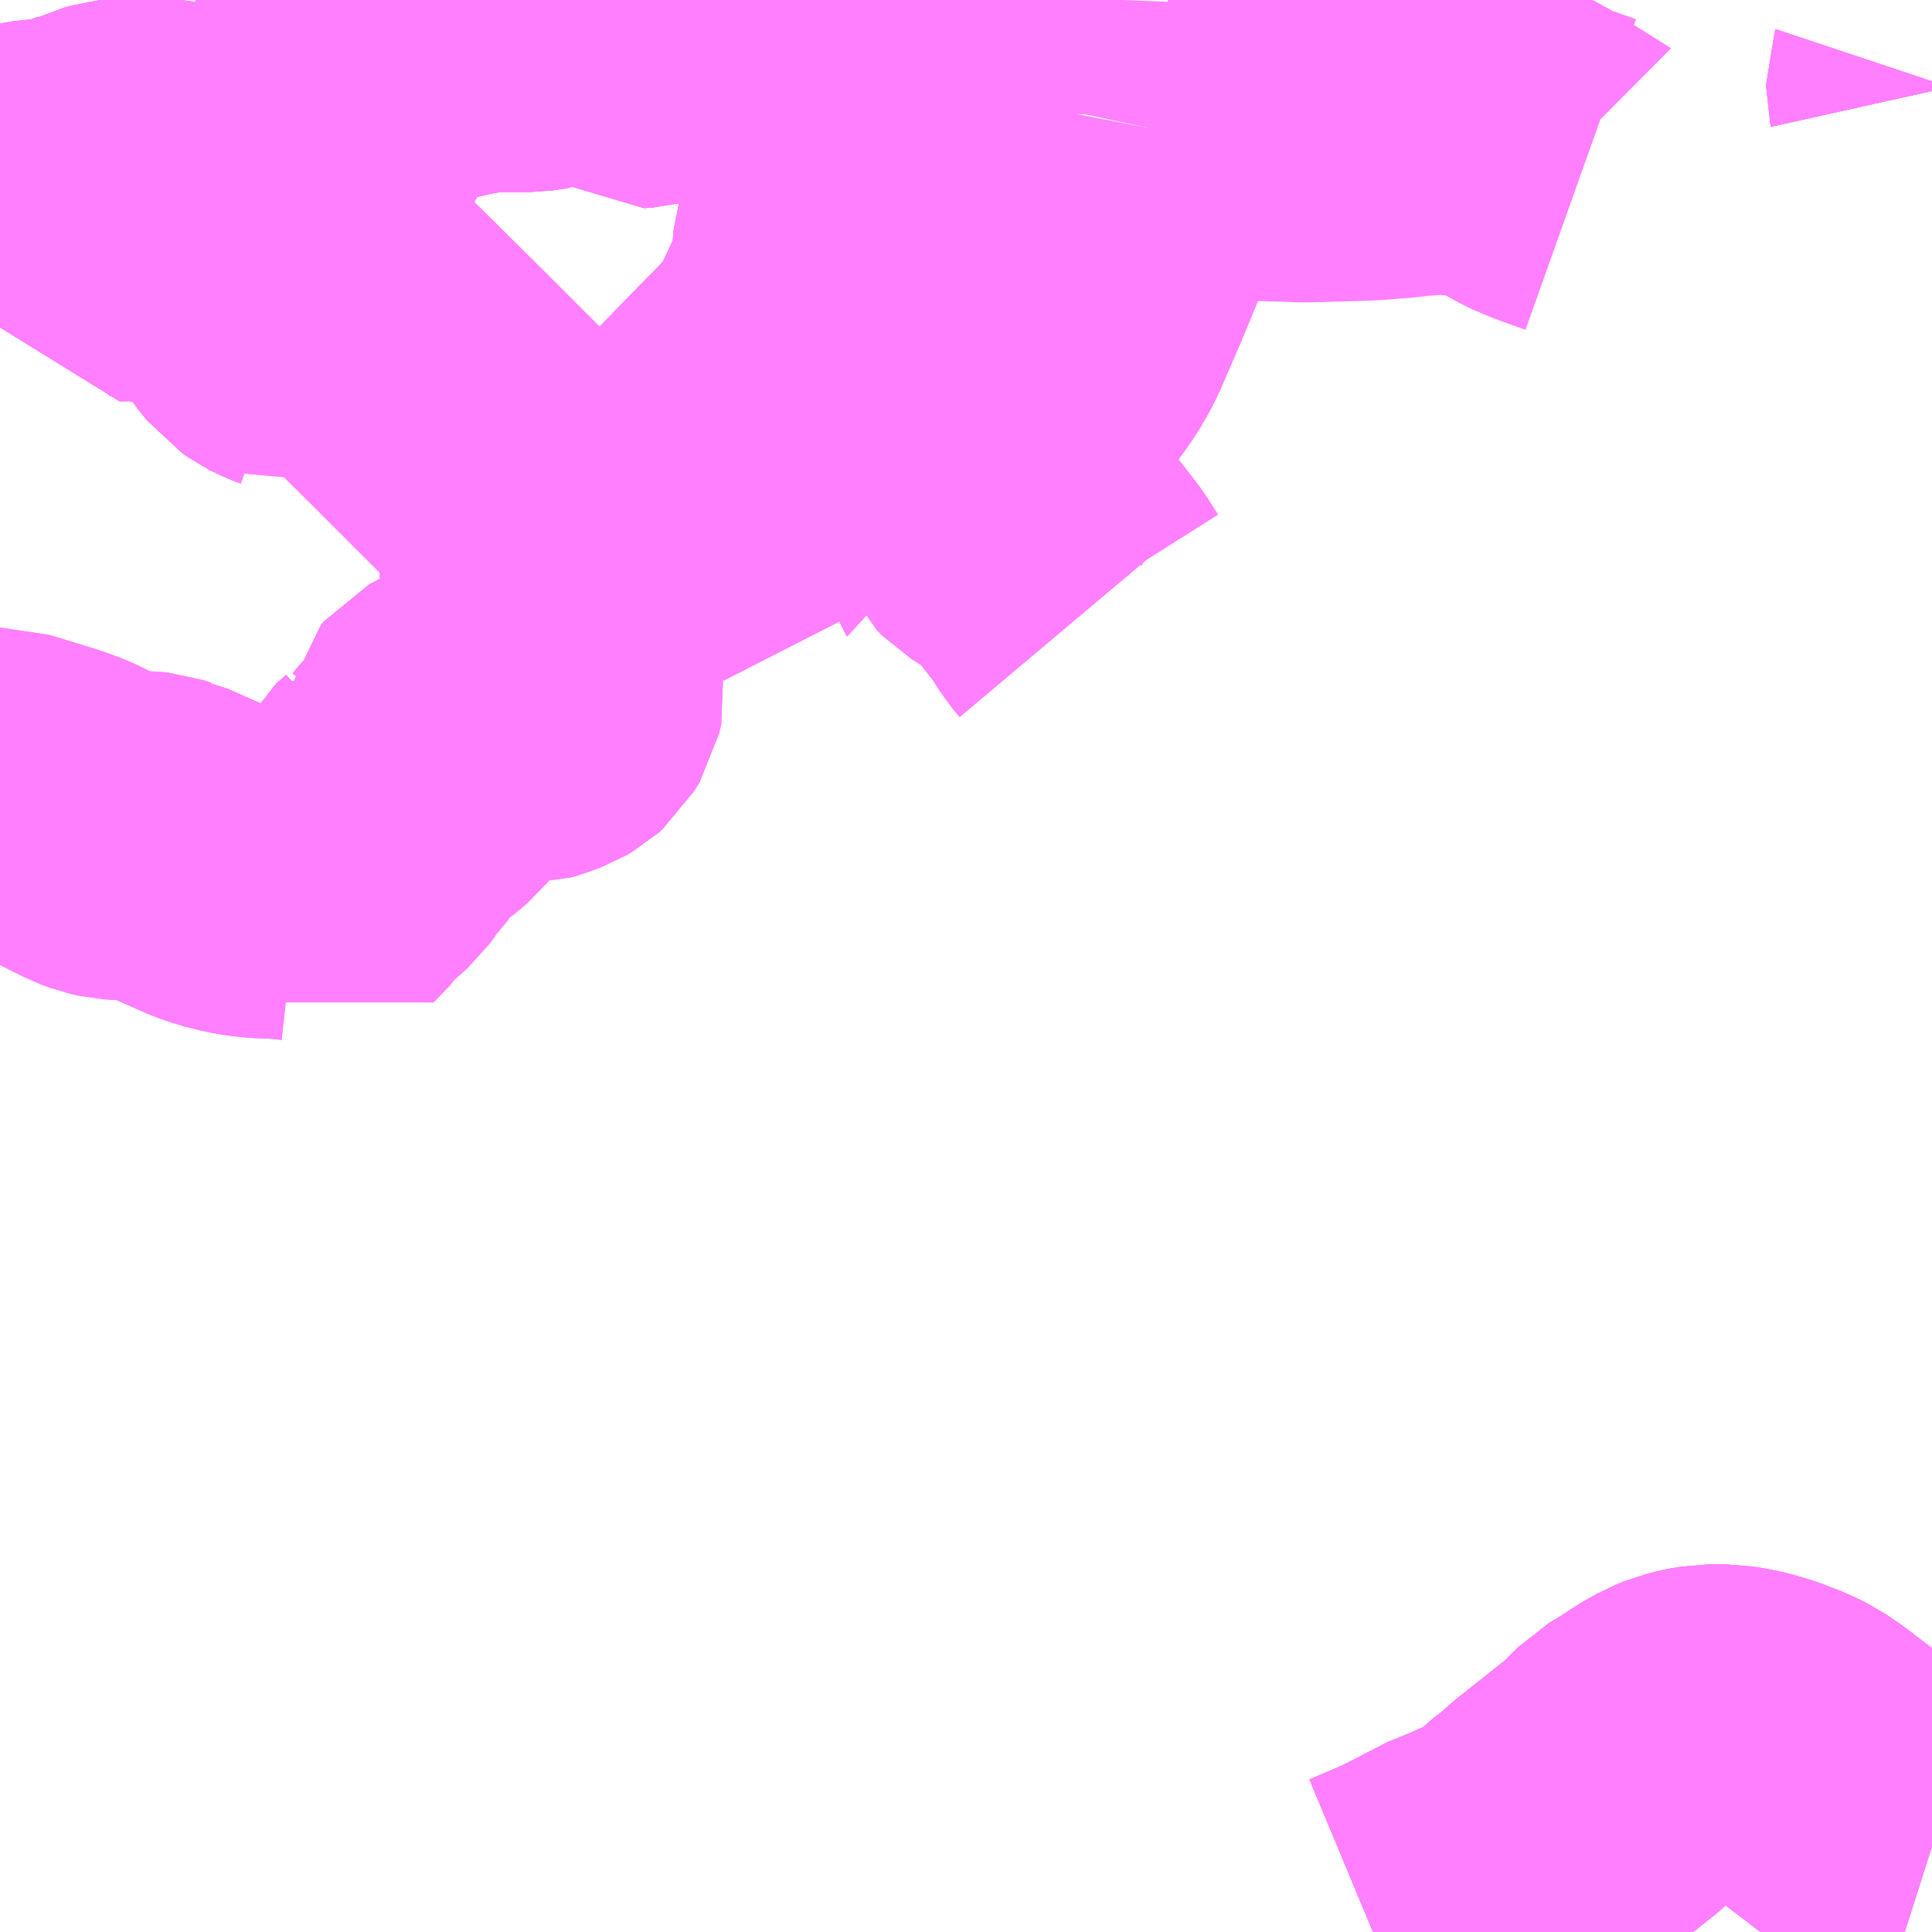 <?xml version="1.0" encoding="UTF-8"?>
<svg  xmlns="http://www.w3.org/2000/svg" xmlns:xlink="http://www.w3.org/1999/xlink" xmlns:go="http://purl.org/svgmap/profile" property="N07_001,N07_002,N07_003,N07_004,N07_005,N07_006,N07_007" viewBox="14124.023 -3889.16 4.395 4.395" go:dataArea="14124.0234375 -3889.16015625 4.39453125 4.39453125" >
<globalCoordinateSystem srsName="http://purl.org/crs/84" transform="matrix(100.0,0.0,0.0,-100.0,0.0,0.0)" />
<defs>
 <g id="p0" >
  <circle cx="0.0" cy="0.0" r="3" stroke="green" stroke-width="0.75" vector-effect="non-scaling-stroke" />
 </g>
</defs>
<g fill="none" fill-rule="evenodd" stroke="#FF00FF" stroke-width="0.75" opacity="0.5" vector-effect="non-scaling-stroke" stroke-linejoin="bevel" >
<path content="1,宮城交通（株）,仙台～気仙沼線,3.0,3.0,3.0," xlink:title="1" d="M14124.023,-3888.698L14124.029,-3888.709L14124.044,-3888.724L14124.054,-3888.729L14124.071,-3888.734L14124.116,-3888.742L14124.158,-3888.744L14124.168,-3888.745L14124.209,-3888.758L14124.213,-3888.76L14124.242,-3888.771L14124.255,-3888.778L14124.277,-3888.783L14124.302,-3888.788L14124.322,-3888.791L14124.335,-3888.793L14124.342,-3888.794L14124.372,-3888.793L14124.387,-3888.789L14124.424,-3888.782L14124.459,-3888.779L14124.48,-3888.779L14124.503,-3888.78L14124.585,-3888.788L14124.607,-3888.789L14124.621,-3888.79L14124.65,-3888.792L14124.665,-3888.794L14124.669,-3888.796L14124.675,-3888.798L14124.686,-3888.802L14124.696,-3888.806L14124.714,-3888.816L14124.729,-3888.825L14124.75,-3888.845L14124.775,-3888.879L14124.788,-3888.909L14124.79,-3888.918L14124.804,-3888.977L14124.811,-3889.003L14124.825,-3889.044L14124.849,-3889.108L14124.863,-3889.138L14124.875,-3889.159L14124.876,-3889.16"/>
<path content="1,岩手県交通（株）,花泉線　71,6.5,3.5,3.5," xlink:title="1" d="M14128.418,-3884.96L14128.396,-3884.967L14128.373,-3884.975L14128.357,-3884.985L14128.354,-3884.987L14128.338,-3885L14128.131,-3885.158L14128.103,-3885.177L14128.077,-3885.19L14128.036,-3885.206L14128.003,-3885.216L14127.981,-3885.221L14127.951,-3885.226L14127.909,-3885.226L14127.885,-3885.222L14127.861,-3885.216L14127.839,-3885.207L14127.807,-3885.189L14127.784,-3885.173L14127.741,-3885.147L14127.697,-3885.103L14127.642,-3885.059L14127.57,-3885.002L14127.541,-3884.976L14127.534,-3884.972L14127.488,-3884.932L14127.451,-3884.903L14127.431,-3884.895L14127.414,-3884.889L14127.369,-3884.869L14127.352,-3884.864L14127.261,-3884.817L14127.22,-3884.797L14127.214,-3884.795L14127.17,-3884.776L14127.146,-3884.766"/>
<path content="1,岩手県交通（株）,花泉線　72,1.0,1.0,1.0," xlink:title="1" d="M14128.418,-3884.96L14128.396,-3884.967L14128.373,-3884.975L14128.357,-3884.985L14128.354,-3884.987L14128.338,-3885L14128.131,-3885.158L14128.103,-3885.177L14128.077,-3885.19L14128.036,-3885.206L14128.003,-3885.216L14127.981,-3885.221L14127.951,-3885.226L14127.909,-3885.226L14127.885,-3885.222L14127.861,-3885.216L14127.839,-3885.207L14127.807,-3885.189L14127.784,-3885.173L14127.741,-3885.147L14127.697,-3885.103L14127.642,-3885.059L14127.57,-3885.002L14127.541,-3884.976L14127.534,-3884.972L14127.488,-3884.932L14127.451,-3884.903L14127.431,-3884.895L14127.414,-3884.889L14127.369,-3884.869L14127.352,-3884.864L14127.261,-3884.817L14127.22,-3884.797L14127.214,-3884.795L14127.17,-3884.776L14127.146,-3884.766"/>
<path content="1,岩手県交通（株）,藤崎線　41,4.5,3.0,3.0," xlink:title="1" d="M14128.418,-3888.975L14128.416,-3888.969L14128.416,-3888.962L14128.418,-3888.953L14128.418,-3888.953"/>
<path content="2,一関市,なの花バス　弥栄・藤ノ沢コース　冬期,0.3,0.0,0.0," xlink:title="2" d="M14124.876,-3889.16L14124.875,-3889.159L14124.863,-3889.138L14124.849,-3889.108L14124.825,-3889.044L14124.837,-3889.043L14124.857,-3889.044L14124.886,-3889.048L14124.915,-3889.053L14124.997,-3889.071L14125.066,-3889.087L14125.082,-3889.09L14125.119,-3889.096L14125.139,-3889.098L14125.203,-3889.098L14125.227,-3889.098L14125.254,-3889.102L14125.267,-3889.106L14125.295,-3889.115L14125.349,-3889.139L14125.383,-3889.152L14125.397,-3889.155L14125.42,-3889.155L14125.432,-3889.151L14125.438,-3889.147L14125.442,-3889.142L14125.444,-3889.138L14125.447,-3889.131L14125.446,-3889.115L14125.444,-3889.111L14125.444,-3889.087L14125.448,-3889.078L14125.452,-3889.072L14125.467,-3889.061L14125.485,-3889.062L14125.5,-3889.066L14125.532,-3889.078L14125.551,-3889.083L14125.574,-3889.083L14125.593,-3889.08L14125.607,-3889.077L14125.632,-3889.072L14125.746,-3889.044L14125.769,-3889.038L14125.897,-3889.003L14125.915,-3889.003L14125.941,-3889.008L14125.957,-3889.008L14125.969,-3889.006L14125.974,-3889.004L14125.993,-3888.997L14126.021,-3888.989L14126.018,-3888.972L14126.017,-3888.935L14126.016,-3888.906L14126.014,-3888.842L14125.959,-3888.695L14125.948,-3888.664L14125.929,-3888.606L14125.925,-3888.557L14125.923,-3888.543L14125.923,-3888.523L14125.919,-3888.51L14125.895,-3888.458L14125.865,-3888.394L14125.854,-3888.372L14125.846,-3888.356L14125.844,-3888.352L14125.837,-3888.342L14125.825,-3888.329L14125.804,-3888.308L14125.789,-3888.292L14125.686,-3888.187L14125.697,-3888.183L14125.761,-3888.16L14125.82,-3888.14L14125.784,-3888.049L14125.782,-3888.048L14125.78,-3888.041L14125.765,-3888.003L14125.76,-3887.995L14125.728,-3887.926L14125.726,-3887.921L14125.725,-3887.917L14125.72,-3887.919L14125.677,-3887.927L14125.667,-3887.928L14125.645,-3887.931L14125.589,-3887.933L14125.574,-3887.937L14125.565,-3887.94L14125.558,-3887.945L14125.554,-3887.95L14125.551,-3887.955L14125.551,-3887.959L14125.546,-3887.959L14125.495,-3887.953L14125.484,-3887.949L14125.481,-3887.947L14125.48,-3887.945L14125.464,-3887.938L14125.459,-3887.935L14125.439,-3887.93L14125.427,-3887.925L14125.416,-3887.925L14125.393,-3887.931L14125.379,-3887.933L14125.346,-3887.932L14125.321,-3887.923L14125.296,-3887.912L14125.281,-3887.903L14125.27,-3887.891L14125.267,-3887.886L14125.262,-3887.871L14125.262,-3887.845L14125.267,-3887.833L14125.27,-3887.827L14125.272,-3887.824L14125.284,-3887.807L14125.282,-3887.801L14125.267,-3887.791L14125.26,-3887.783L14125.258,-3887.779L14125.26,-3887.769L14125.263,-3887.755L14125.263,-3887.739L14125.26,-3887.724L14125.263,-3887.691L14125.269,-3887.671L14125.27,-3887.656L14125.264,-3887.649L14125.264,-3887.636L14125.267,-3887.63L14125.287,-3887.621L14125.294,-3887.615L14125.296,-3887.61L14125.298,-3887.596L14125.293,-3887.574L14125.281,-3887.554L14125.272,-3887.546L14125.26,-3887.539L14125.234,-3887.529L14125.217,-3887.524L14125.21,-3887.524L14125.201,-3887.52L14125.169,-3887.523L14125.132,-3887.53L14125.121,-3887.532L14125.11,-3887.529L14125.085,-3887.518L14125.061,-3887.511L14125.053,-3887.507L14125.044,-3887.502L14125.038,-3887.495L14125.033,-3887.469L14125.026,-3887.452L14125.017,-3887.43L14125.008,-3887.422L14124.992,-3887.407L14124.978,-3887.39L14124.956,-3887.371L14124.939,-3887.359L14124.93,-3887.361L14124.92,-3887.342L14124.897,-3887.322L14124.891,-3887.31L14124.889,-3887.305L14124.87,-3887.282L14124.855,-3887.266L14124.844,-3887.248L14124.835,-3887.236L14124.814,-3887.217L14124.793,-3887.201L14124.783,-3887.189L14124.775,-3887.177L14124.75,-3887.151L14124.744,-3887.145L14124.742,-3887.147L14124.737,-3887.155L14124.724,-3887.162L14124.705,-3887.167L14124.678,-3887.17L14124.65,-3887.172L14124.618,-3887.173L14124.591,-3887.176L14124.569,-3887.18L14124.532,-3887.189L14124.503,-3887.2L14124.39,-3887.25L14124.385,-3887.251L14124.367,-3887.257L14124.357,-3887.258L14124.313,-3887.259L14124.284,-3887.261L14124.266,-3887.265L14124.247,-3887.272L14124.175,-3887.308L14124.161,-3887.314L14124.142,-3887.321L14124.121,-3887.328L14124.026,-3887.357L14124.023,-3887.357M14124.023,-3888.698L14124.029,-3888.709L14124.044,-3888.724L14124.054,-3888.729L14124.071,-3888.734L14124.116,-3888.742L14124.158,-3888.744L14124.168,-3888.745L14124.209,-3888.758L14124.213,-3888.76L14124.242,-3888.771L14124.255,-3888.778L14124.277,-3888.783L14124.302,-3888.788L14124.322,-3888.791L14124.315,-3888.744L14124.304,-3888.689L14124.297,-3888.647L14124.294,-3888.632L14124.294,-3888.624L14124.295,-3888.622L14124.3,-3888.622L14124.328,-3888.623L14124.356,-3888.624L14124.369,-3888.622L14124.417,-3888.609L14124.458,-3888.601L14124.51,-3888.601L14124.517,-3888.601L14124.524,-3888.599L14124.528,-3888.597L14124.533,-3888.592L14124.588,-3888.532L14124.586,-3888.524L14124.588,-3888.52L14124.595,-3888.51L14124.634,-3888.458L14124.65,-3888.438L14124.666,-3888.427L14124.686,-3888.417L14124.702,-3888.411L14124.748,-3888.37L14124.771,-3888.384L14124.781,-3888.391L14124.843,-3888.429L14124.885,-3888.458"/>
<path content="2,一関市,なの花バス　弥栄・藤ノ沢コース　夏期,0.5,0.0,0.0," xlink:title="2" d="M14124.876,-3889.16L14124.875,-3889.159L14124.863,-3889.138L14124.849,-3889.108L14124.825,-3889.044L14124.837,-3889.043L14124.857,-3889.044L14124.886,-3889.048L14124.915,-3889.053L14124.997,-3889.071L14125.066,-3889.087L14125.082,-3889.09L14125.119,-3889.096L14125.139,-3889.098L14125.203,-3889.098L14125.227,-3889.098L14125.254,-3889.102L14125.267,-3889.106L14125.295,-3889.115L14125.349,-3889.139L14125.383,-3889.152L14125.397,-3889.155L14125.42,-3889.155L14125.432,-3889.151L14125.438,-3889.147L14125.442,-3889.142L14125.444,-3889.138L14125.447,-3889.131L14125.446,-3889.115L14125.444,-3889.111L14125.444,-3889.087L14125.448,-3889.078L14125.452,-3889.072L14125.467,-3889.061L14125.485,-3889.062L14125.5,-3889.066L14125.532,-3889.078L14125.551,-3889.083L14125.574,-3889.083L14125.593,-3889.08L14125.607,-3889.077L14125.632,-3889.072L14125.746,-3889.044L14125.769,-3889.038L14125.897,-3889.003L14125.915,-3889.003L14125.941,-3889.008L14125.957,-3889.008L14125.969,-3889.006L14125.974,-3889.004L14125.993,-3888.997L14126.021,-3888.989L14126.018,-3888.972L14126.017,-3888.935L14126.016,-3888.906L14126.014,-3888.842L14125.959,-3888.695L14125.948,-3888.664L14125.929,-3888.606L14125.925,-3888.557L14125.923,-3888.543L14125.923,-3888.523L14125.919,-3888.51L14125.895,-3888.458L14125.865,-3888.394L14125.854,-3888.372L14125.846,-3888.356L14125.844,-3888.352L14125.837,-3888.342L14125.825,-3888.329L14125.804,-3888.308L14125.789,-3888.292L14125.686,-3888.187L14125.697,-3888.183L14125.761,-3888.16L14125.82,-3888.14L14125.784,-3888.049L14125.782,-3888.048L14125.78,-3888.041L14125.765,-3888.003L14125.76,-3887.995L14125.728,-3887.926L14125.726,-3887.921L14125.725,-3887.917L14125.72,-3887.919L14125.677,-3887.927L14125.667,-3887.928L14125.645,-3887.931L14125.589,-3887.933L14125.574,-3887.937L14125.565,-3887.94L14125.558,-3887.945L14125.554,-3887.95L14125.551,-3887.955L14125.551,-3887.959L14125.546,-3887.959L14125.495,-3887.953L14125.484,-3887.949L14125.481,-3887.947L14125.48,-3887.945L14125.464,-3887.938L14125.459,-3887.935L14125.439,-3887.93L14125.427,-3887.925L14125.416,-3887.925L14125.393,-3887.931L14125.379,-3887.933L14125.346,-3887.932L14125.321,-3887.923L14125.296,-3887.912L14125.281,-3887.903L14125.27,-3887.891L14125.267,-3887.886L14125.262,-3887.871L14125.262,-3887.845L14125.267,-3887.833L14125.27,-3887.827L14125.272,-3887.824L14125.284,-3887.807L14125.282,-3887.801L14125.267,-3887.791L14125.26,-3887.783L14125.258,-3887.779L14125.26,-3887.769L14125.263,-3887.755L14125.263,-3887.739L14125.26,-3887.724L14125.263,-3887.691L14125.269,-3887.671L14125.27,-3887.656L14125.264,-3887.649L14125.264,-3887.636L14125.267,-3887.63L14125.287,-3887.621L14125.294,-3887.615L14125.296,-3887.61L14125.298,-3887.596L14125.293,-3887.574L14125.281,-3887.554L14125.272,-3887.546L14125.26,-3887.539L14125.234,-3887.529L14125.217,-3887.524L14125.21,-3887.524L14125.201,-3887.52L14125.169,-3887.523L14125.132,-3887.53L14125.121,-3887.532L14125.11,-3887.529L14125.085,-3887.518L14125.061,-3887.511L14125.053,-3887.507L14125.044,-3887.502L14125.038,-3887.495L14125.033,-3887.469L14125.026,-3887.452L14125.017,-3887.43L14125.008,-3887.422L14124.992,-3887.407L14124.978,-3887.39L14124.956,-3887.371L14124.939,-3887.359L14124.93,-3887.361L14124.92,-3887.342L14124.897,-3887.322L14124.891,-3887.31L14124.889,-3887.305L14124.87,-3887.282L14124.855,-3887.266L14124.844,-3887.248L14124.835,-3887.236L14124.814,-3887.217L14124.793,-3887.201L14124.783,-3887.189L14124.775,-3887.177L14124.75,-3887.151L14124.744,-3887.145L14124.742,-3887.147L14124.737,-3887.155L14124.724,-3887.162L14124.705,-3887.167L14124.678,-3887.17L14124.65,-3887.172L14124.618,-3887.173L14124.591,-3887.176L14124.569,-3887.18L14124.532,-3887.189L14124.503,-3887.2L14124.39,-3887.25L14124.385,-3887.251L14124.367,-3887.257L14124.357,-3887.258L14124.313,-3887.259L14124.284,-3887.261L14124.266,-3887.265L14124.247,-3887.272L14124.175,-3887.308L14124.161,-3887.314L14124.142,-3887.321L14124.121,-3887.328L14124.026,-3887.357L14124.023,-3887.357M14124.023,-3888.698L14124.029,-3888.709L14124.044,-3888.724L14124.054,-3888.729L14124.071,-3888.734L14124.116,-3888.742L14124.158,-3888.744L14124.168,-3888.745L14124.209,-3888.758L14124.213,-3888.76L14124.242,-3888.771L14124.255,-3888.778L14124.277,-3888.783L14124.302,-3888.788L14124.322,-3888.791L14124.315,-3888.744L14124.304,-3888.689L14124.297,-3888.647L14124.294,-3888.632L14124.294,-3888.624L14124.295,-3888.622L14124.3,-3888.622L14124.328,-3888.623L14124.356,-3888.624L14124.369,-3888.622L14124.417,-3888.609L14124.458,-3888.601L14124.51,-3888.601L14124.517,-3888.601L14124.524,-3888.599L14124.528,-3888.597L14124.533,-3888.592L14124.588,-3888.532L14124.586,-3888.524L14124.588,-3888.52L14124.595,-3888.51L14124.634,-3888.458L14124.65,-3888.438L14124.666,-3888.427L14124.686,-3888.417L14124.702,-3888.411L14124.748,-3888.37L14124.771,-3888.384L14124.781,-3888.391L14124.843,-3888.429L14124.885,-3888.458"/>
<path content="2,一関市,一関市営バス（川崎弥栄）　上巻・畑の沢コース,1.2,0.0,0.0," xlink:title="2" d="M14126.493,-3887.77L14126.477,-3887.789L14126.453,-3887.827L14126.423,-3887.866L14126.394,-3887.902L14126.373,-3887.926L14126.354,-3887.943L14126.332,-3887.958L14126.32,-3887.963L14126.296,-3887.978L14126.283,-3887.991L14126.278,-3888.002L14126.278,-3888.02L14126.287,-3888.045L14126.318,-3888.105L14126.323,-3888.124L14126.324,-3888.14L14126.323,-3888.161L14126.321,-3888.187L14126.319,-3888.231L14126.322,-3888.243L14126.327,-3888.251L14126.36,-3888.285L14126.401,-3888.336L14126.419,-3888.36L14126.438,-3888.389L14126.455,-3888.422L14126.5,-3888.526L14126.558,-3888.666L14126.57,-3888.692L14126.597,-3888.739L14126.609,-3888.762L14126.618,-3888.786L14126.626,-3888.817L14126.636,-3888.869"/>
<path content="2,一関市,一関市営バス（川崎弥栄）　上巻・畑の沢コース,1.2,0.0,0.0," xlink:title="2" d="M14126.636,-3888.869L14126.702,-3888.859L14126.839,-3888.852L14126.992,-3888.847L14127.131,-3888.851L14127.197,-3888.856L14127.209,-3888.857L14127.228,-3888.86L14127.231,-3888.86L14127.282,-3888.864L14127.323,-3888.864L14127.385,-3888.857L14127.414,-3888.851L14127.44,-3888.842L14127.472,-3888.828L14127.517,-3888.803L14127.539,-3888.792L14127.559,-3888.785L14127.56,-3888.784L14127.619,-3888.763"/>
<path content="2,一関市,一関市営バス（川崎弥栄）　上巻・畑の沢コース,1.2,0.0,0.0," xlink:title="2" d="M14126.636,-3888.869L14126.639,-3888.883L14126.641,-3888.9L14126.641,-3888.955L14126.638,-3888.975L14126.632,-3888.998L14126.607,-3889.049L14126.587,-3889.091L14126.579,-3889.118L14126.577,-3889.135L14126.578,-3889.16"/>
<path content="2,一関市,一関市営バス（川崎弥栄）　弥栄コース,1.2,0.0,0.0," xlink:title="2" d="M14124.843,-3888.429L14124.885,-3888.458"/>
<path content="2,一関市,一関市営バス（川崎弥栄）　弥栄コース,1.2,0.0,0.0," xlink:title="2" d="M14124.843,-3888.429L14124.833,-3888.439L14124.683,-3888.587L14124.679,-3888.584L14124.65,-3888.568L14124.588,-3888.532L14124.533,-3888.592L14124.528,-3888.597L14124.524,-3888.599L14124.517,-3888.601L14124.51,-3888.601L14124.458,-3888.601L14124.417,-3888.609L14124.369,-3888.622L14124.356,-3888.624L14124.328,-3888.623L14124.3,-3888.622L14124.295,-3888.622L14124.294,-3888.624L14124.294,-3888.632L14124.297,-3888.647L14124.304,-3888.689L14124.315,-3888.744L14124.322,-3888.791"/>
<path content="2,一関市,一関市営バス（川崎弥栄）　弥栄コース,1.2,0.0,0.0," xlink:title="2" d="M14124.322,-3888.791L14124.302,-3888.788L14124.277,-3888.783L14124.255,-3888.778L14124.242,-3888.771L14124.213,-3888.76L14124.209,-3888.758L14124.168,-3888.745L14124.158,-3888.744L14124.116,-3888.742L14124.071,-3888.734L14124.054,-3888.729L14124.044,-3888.724L14124.029,-3888.709L14124.023,-3888.698"/>
<path content="2,一関市,一関市営バス（川崎弥栄）　弥栄コース,1.2,0.0,0.0," xlink:title="2" d="M14124.322,-3888.791L14124.335,-3888.793L14124.342,-3888.794L14124.372,-3888.793L14124.387,-3888.789L14124.424,-3888.782L14124.459,-3888.779L14124.48,-3888.779L14124.503,-3888.78L14124.585,-3888.788L14124.607,-3888.789L14124.621,-3888.79L14124.65,-3888.792L14124.665,-3888.794L14124.669,-3888.796L14124.675,-3888.798L14124.686,-3888.802L14124.696,-3888.806L14124.714,-3888.816L14124.729,-3888.825L14124.75,-3888.845L14124.775,-3888.879L14124.788,-3888.909L14124.79,-3888.918L14124.804,-3888.977L14124.811,-3889.003L14124.825,-3889.044"/>
<path content="2,一関市,一関市営バス（川崎弥栄）　弥栄コース,1.2,0.0,0.0," xlink:title="2" d="M14126.021,-3888.989L14126.018,-3888.972L14126.017,-3888.935L14126.016,-3888.906L14126.014,-3888.842L14125.959,-3888.695L14125.948,-3888.664L14125.929,-3888.606L14125.925,-3888.557L14125.923,-3888.543L14125.923,-3888.523L14125.919,-3888.51L14125.895,-3888.458L14125.865,-3888.394L14125.854,-3888.372L14125.846,-3888.356L14125.844,-3888.352L14125.837,-3888.342L14125.825,-3888.329L14125.804,-3888.308L14125.789,-3888.292L14125.686,-3888.187L14125.633,-3888.133L14125.614,-3888.114L14125.588,-3888.078L14125.573,-3888.054L14125.555,-3888.018L14125.552,-3887.995L14125.551,-3887.971L14125.551,-3887.959L14125.546,-3887.959L14125.495,-3887.953L14125.484,-3887.949L14125.481,-3887.947L14125.48,-3887.945L14125.464,-3887.938L14125.459,-3887.935L14125.439,-3887.93L14125.427,-3887.925L14125.416,-3887.925L14125.393,-3887.931L14125.379,-3887.933L14125.346,-3887.932L14125.33,-3887.946L14125.241,-3888.034L14125.156,-3888.118L14125.126,-3888.148L14124.998,-3888.276L14124.858,-3888.415L14124.843,-3888.429"/>
<path content="2,一関市,一関市営バス（川崎弥栄）　弥栄コース,1.2,0.0,0.0," xlink:title="2" d="M14124.825,-3889.044L14124.837,-3889.043L14124.857,-3889.044L14124.886,-3889.048L14124.915,-3889.053L14124.997,-3889.071L14125.066,-3889.087L14125.082,-3889.09L14125.119,-3889.096L14125.139,-3889.098L14125.203,-3889.098L14125.227,-3889.098L14125.254,-3889.102L14125.267,-3889.106L14125.295,-3889.115L14125.349,-3889.139L14125.383,-3889.152L14125.397,-3889.155L14125.42,-3889.155L14125.432,-3889.151L14125.438,-3889.147L14125.442,-3889.142L14125.444,-3889.138L14125.447,-3889.131L14125.446,-3889.115L14125.444,-3889.111L14125.444,-3889.087L14125.448,-3889.078L14125.452,-3889.072L14125.467,-3889.061L14125.485,-3889.062L14125.5,-3889.066L14125.532,-3889.078L14125.551,-3889.083L14125.574,-3889.083L14125.593,-3889.08L14125.607,-3889.077L14125.632,-3889.072L14125.746,-3889.044L14125.769,-3889.038L14125.897,-3889.003L14125.915,-3889.003L14125.941,-3889.008L14125.957,-3889.008L14125.969,-3889.006L14125.974,-3889.004L14125.993,-3888.997L14126.021,-3888.989"/>
<path content="2,一関市,一関市営バス（川崎弥栄）　弥栄コース,1.2,0.0,0.0," xlink:title="2" d="M14124.825,-3889.044L14124.849,-3889.108L14124.863,-3889.138L14124.875,-3889.159L14124.876,-3889.16"/>
<path content="2,一関市,一関市営バス（川崎弥栄）　弥栄コース,1.2,0.0,0.0," xlink:title="2" d="M14126.129,-3889.16L14126.133,-3889.147L14126.133,-3889.115L14126.131,-3889.114L14126.127,-3889.102L14126.116,-3889.086L14126.093,-3889.056L14126.082,-3889.045L14126.05,-3889.018L14126.021,-3888.989"/>
<path content="2,一関市,一関市営バス（川崎弥栄）　石畑・赤柴コース,1.2,0.0,0.0," xlink:title="2" d="M14128.418,-3888.953L14128.418,-3888.953L14128.416,-3888.962L14128.416,-3888.969L14128.418,-3888.975"/>
<path content="3,藤沢町,藤崎線（一関→藤沢）,4.0,3.0,3.0," xlink:title="3" d="M14128.418,-3888.975L14128.416,-3888.969L14128.416,-3888.962L14128.418,-3888.953L14128.418,-3888.953"/>
<path content="3,藤沢町,藤崎線（藤沢→一関）,5.0,3.0,3.0," xlink:title="3" d="M14128.418,-3888.975L14128.416,-3888.969L14128.416,-3888.962L14128.418,-3888.953L14128.418,-3888.953"/>
<path content="3,藤沢町,藤沢・花泉線（花泉→黄海→藤沢）,7.0,5.0,5.0," xlink:title="3" d="M14128.418,-3884.96L14128.396,-3884.967L14128.373,-3884.975L14128.357,-3884.985L14128.354,-3884.987L14128.338,-3885L14128.131,-3885.158L14128.103,-3885.177L14128.077,-3885.19L14128.036,-3885.206L14128.003,-3885.216L14127.981,-3885.221L14127.951,-3885.226L14127.909,-3885.226L14127.885,-3885.222L14127.861,-3885.216L14127.839,-3885.207L14127.807,-3885.189L14127.784,-3885.173L14127.741,-3885.147L14127.697,-3885.103L14127.642,-3885.059L14127.57,-3885.002L14127.541,-3884.976L14127.534,-3884.972L14127.488,-3884.932L14127.451,-3884.903L14127.431,-3884.895L14127.414,-3884.889L14127.369,-3884.869L14127.352,-3884.864L14127.261,-3884.817L14127.22,-3884.797L14127.214,-3884.795L14127.17,-3884.776L14127.146,-3884.766"/>
<path content="3,藤沢町,藤沢・花泉線（藤沢→黄海→花泉）,8.0,3.0,3.0," xlink:title="3" d="M14128.418,-3884.96L14128.396,-3884.967L14128.373,-3884.975L14128.357,-3884.985L14128.354,-3884.987L14128.338,-3885L14128.131,-3885.158L14128.103,-3885.177L14128.077,-3885.19L14128.036,-3885.206L14128.003,-3885.216L14127.981,-3885.221L14127.951,-3885.226L14127.909,-3885.226L14127.885,-3885.222L14127.861,-3885.216L14127.839,-3885.207L14127.807,-3885.189L14127.784,-3885.173L14127.741,-3885.147L14127.697,-3885.103L14127.642,-3885.059L14127.57,-3885.002L14127.541,-3884.976L14127.534,-3884.972L14127.488,-3884.932L14127.451,-3884.903L14127.431,-3884.895L14127.414,-3884.889L14127.369,-3884.869L14127.352,-3884.864L14127.261,-3884.817L14127.22,-3884.797L14127.214,-3884.795L14127.17,-3884.776L14127.146,-3884.766"/>
</g>
</svg>
